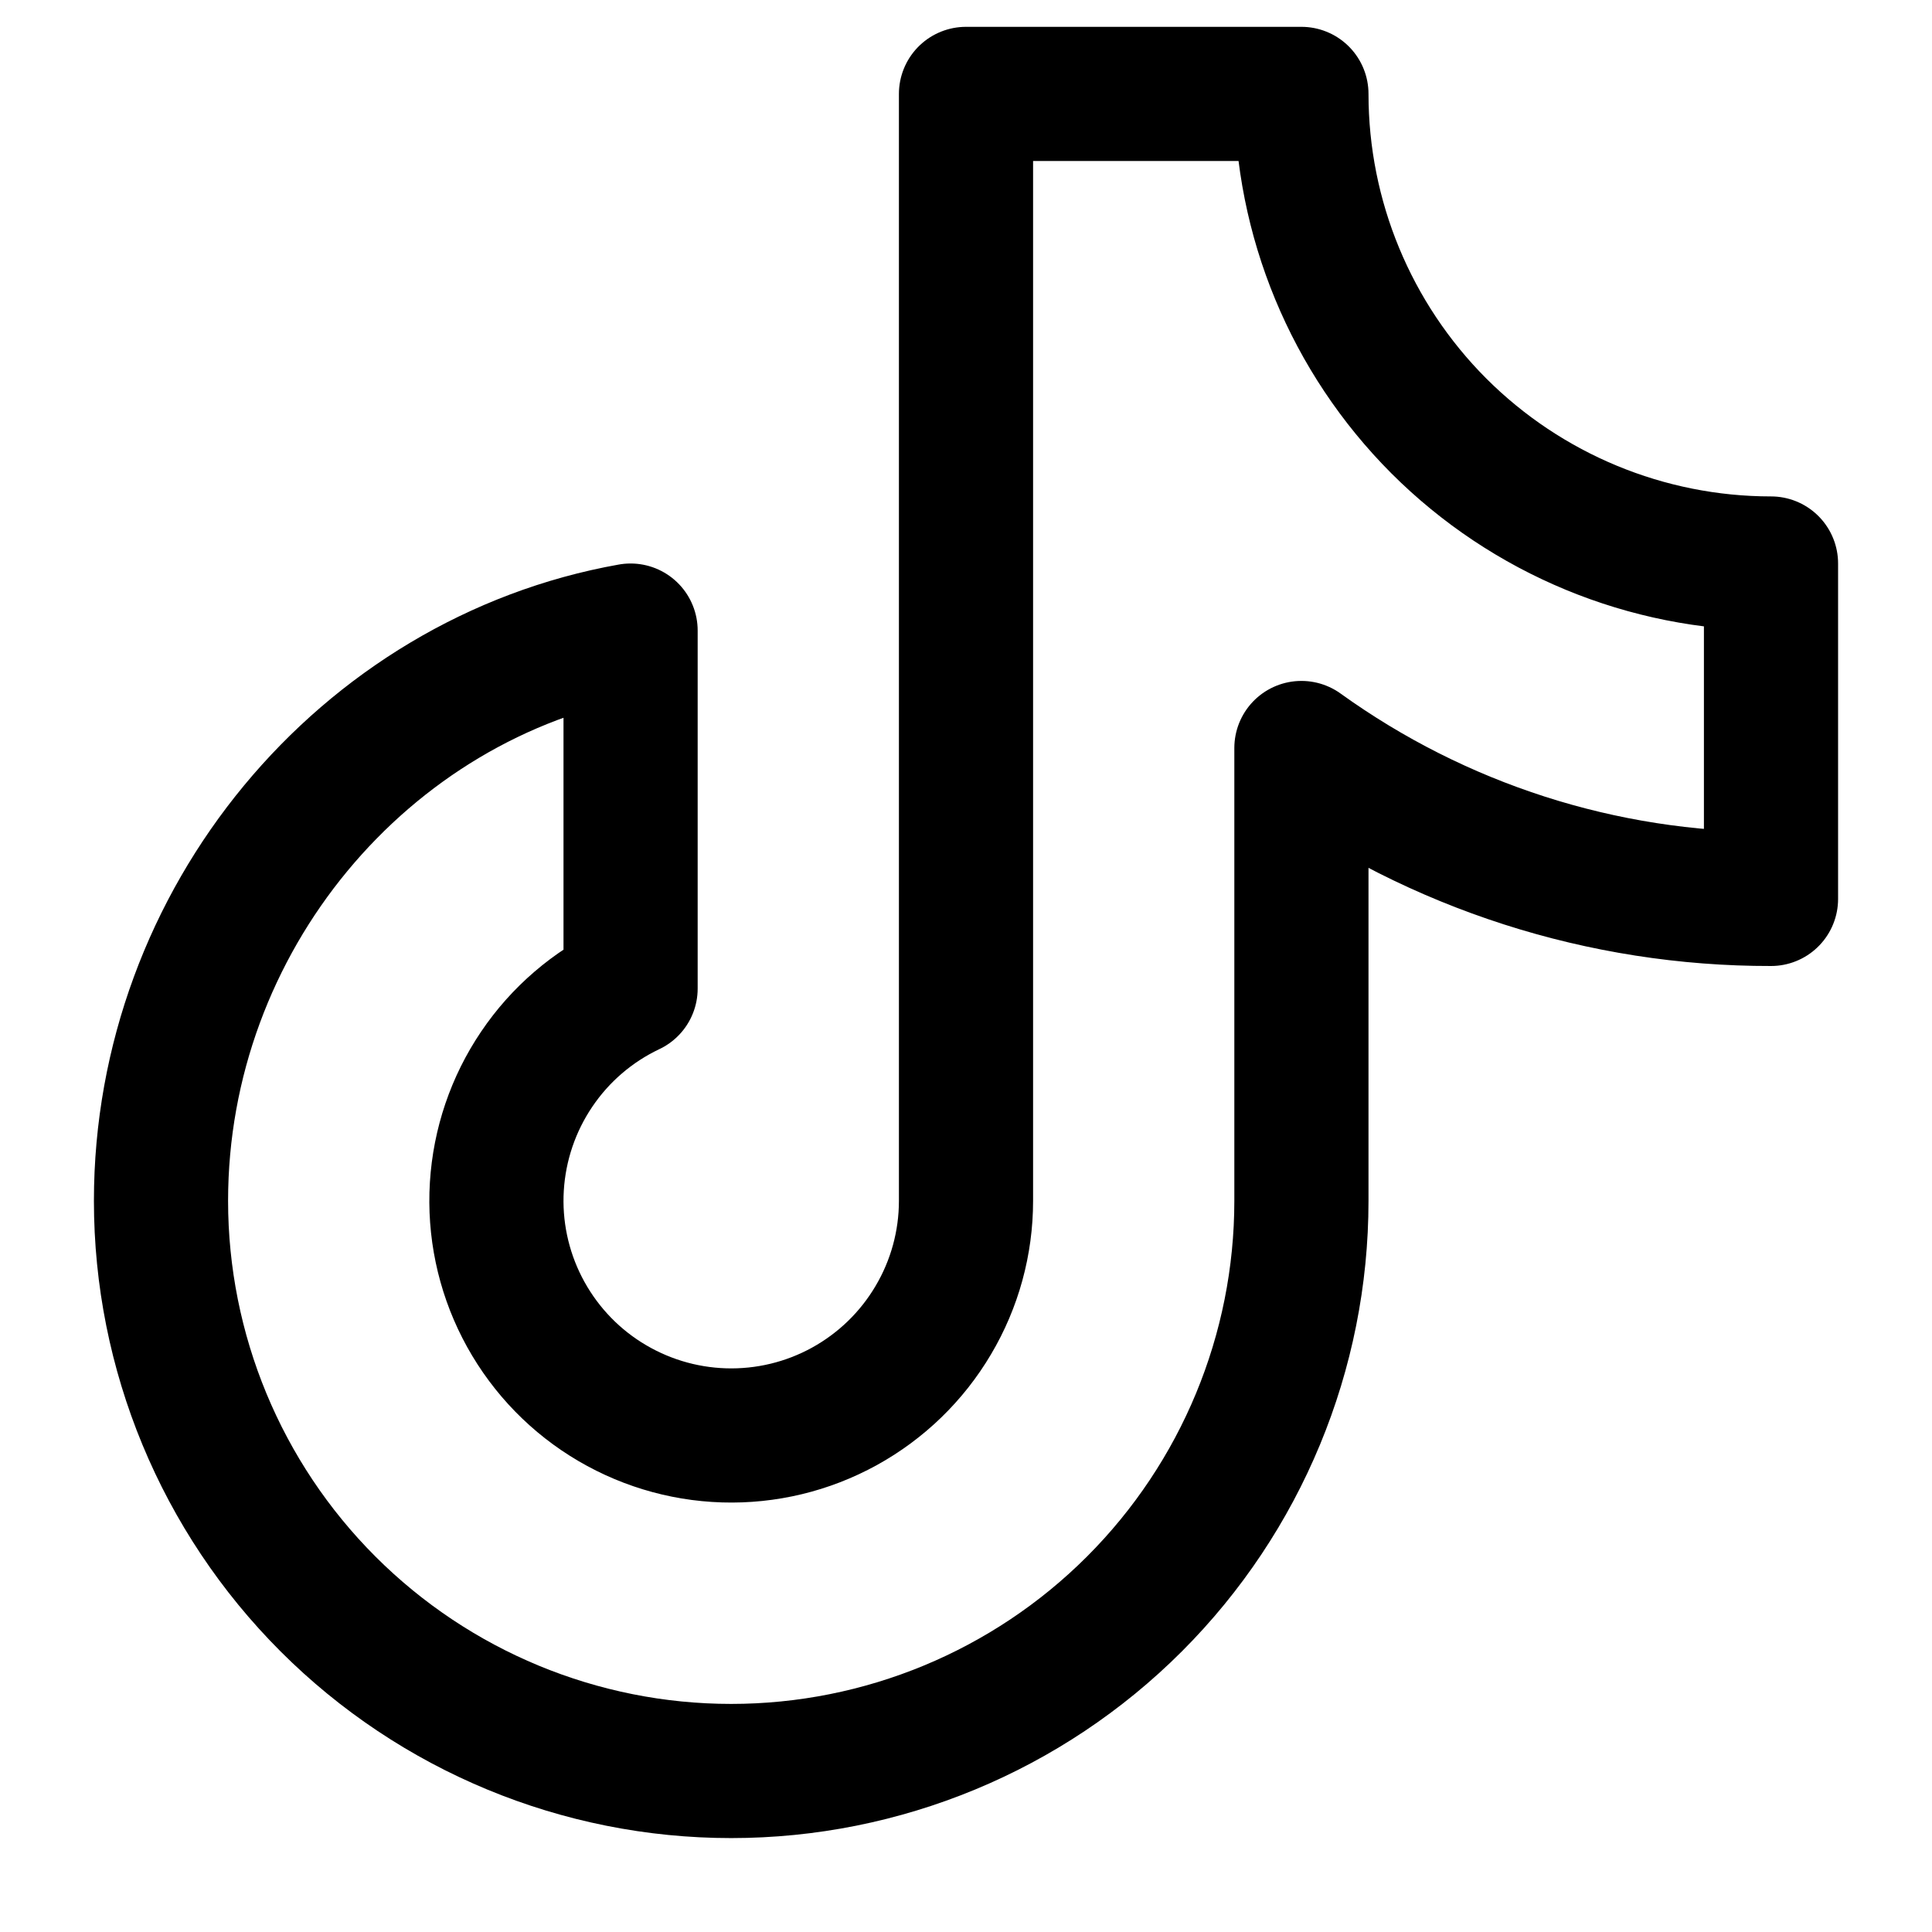 <svg width="18" height="18" viewBox="0 0 18 18" fill="none" xmlns="http://www.w3.org/2000/svg">
<path d="M12.125 6.969C13.399 7.886 14.93 8.378 16.5 8.375V5.25C15.34 5.25 14.227 4.789 13.406 3.969C12.586 3.148 12.125 2.035 12.125 0.875H9V11.188C9 11.579 8.895 11.963 8.695 12.3C8.496 12.637 8.21 12.914 7.867 13.103C7.524 13.292 7.137 13.385 6.746 13.373C6.354 13.361 5.974 13.244 5.643 13.035C5.312 12.826 5.044 12.532 4.865 12.183C4.687 11.835 4.605 11.445 4.629 11.054C4.653 10.663 4.781 10.286 5 9.962C5.219 9.637 5.521 9.378 5.875 9.21V5.875C3.388 6.318 1.5 8.573 1.5 11.188C1.5 12.597 2.06 13.948 3.056 14.944C4.052 15.94 5.404 16.5 6.812 16.5C8.221 16.5 9.573 15.94 10.569 14.944C11.565 13.948 12.125 12.597 12.125 11.188V6.969Z" stroke="black" stroke-width="1.25" stroke-linecap="round" stroke-linejoin="round"/>
</svg>
